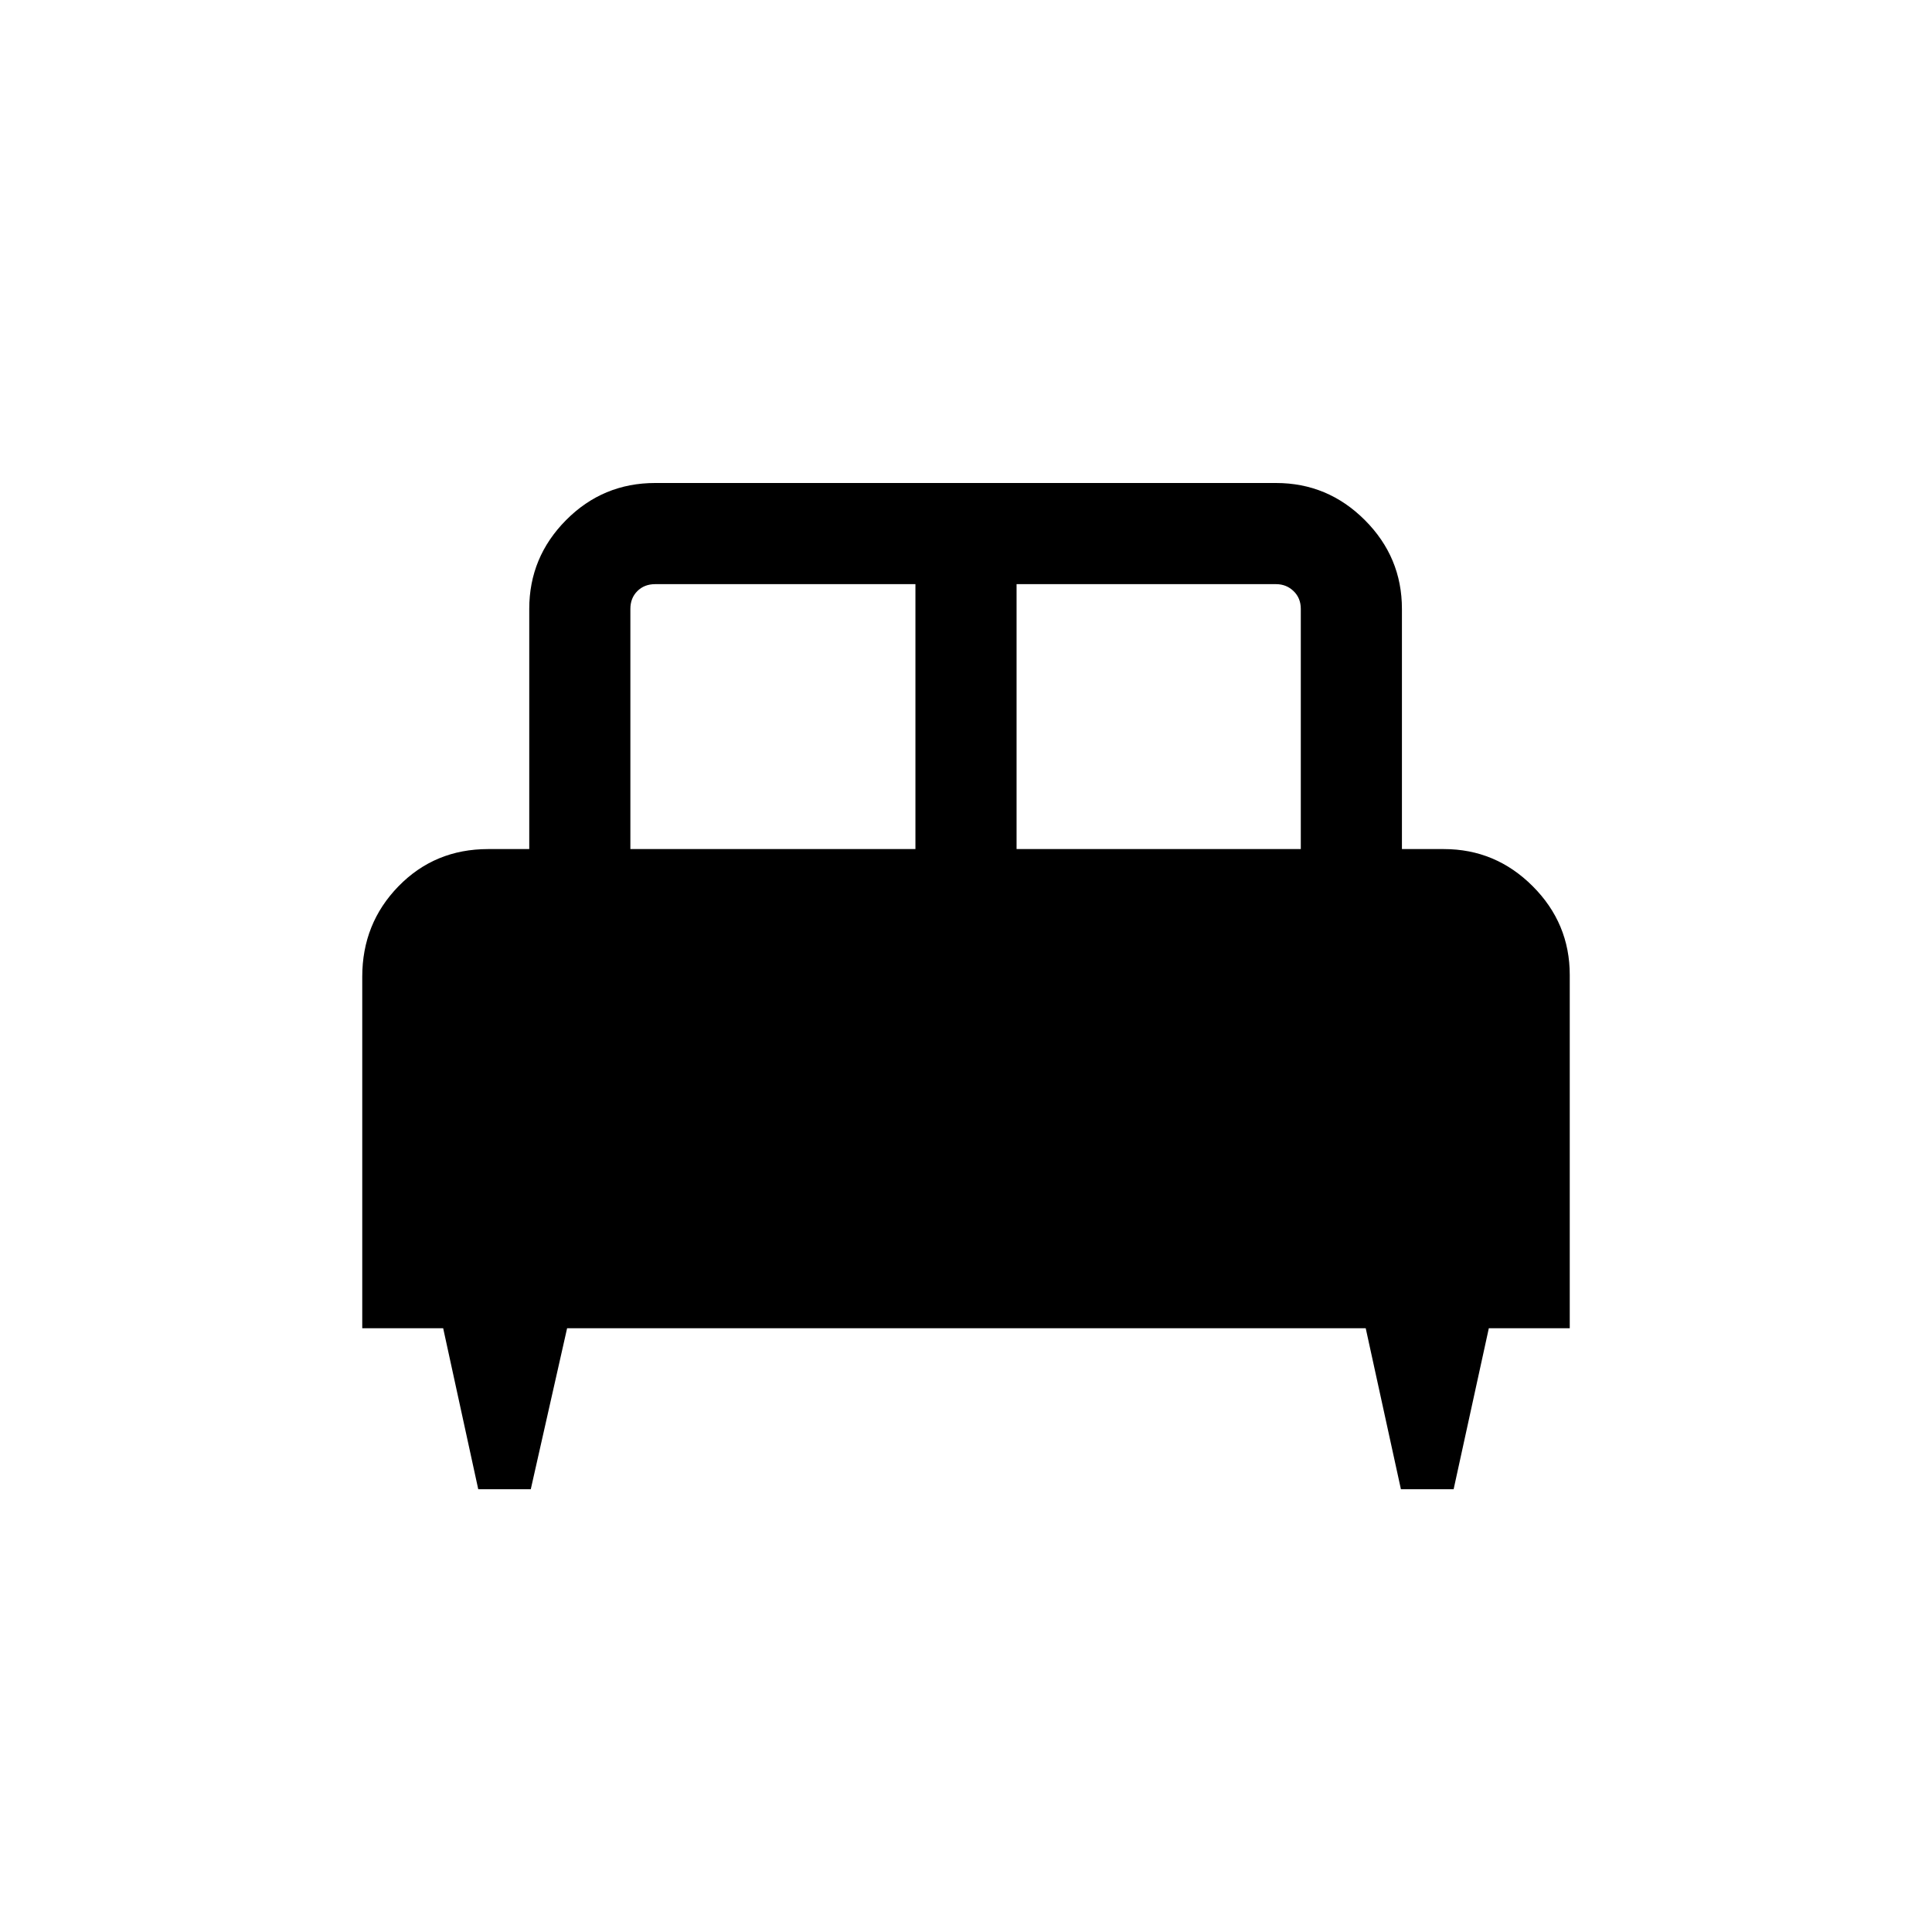 <svg xmlns="http://www.w3.org/2000/svg" height="40" viewBox="0 -960 960 960" width="40"><path d="M263.74-220h-26.1l-17.43-80H180v-174.67q0-26.47 18.01-44.95 18.02-18.48 44.55-18.48h20.42v-119.33q0-25.71 18.3-44.14T325.54-720h308.51q25.71 0 44.13 18.43 18.43 18.43 18.43 44.14v119.33h20.83q25.7 0 44.13 18.43Q780-501.24 780-475.54V-300h-40.21l-17.49 80h-26.19l-17.49-80H281.79l-18.05 80Zm241.39-318.1h141.23v-119.33q0-5.39-3.59-8.85t-8.72-3.46H505.13v131.64Zm-191.9 0h141.64v-131.64H325.54q-5.39 0-8.85 3.46t-3.46 8.85v119.33Z"/></svg>